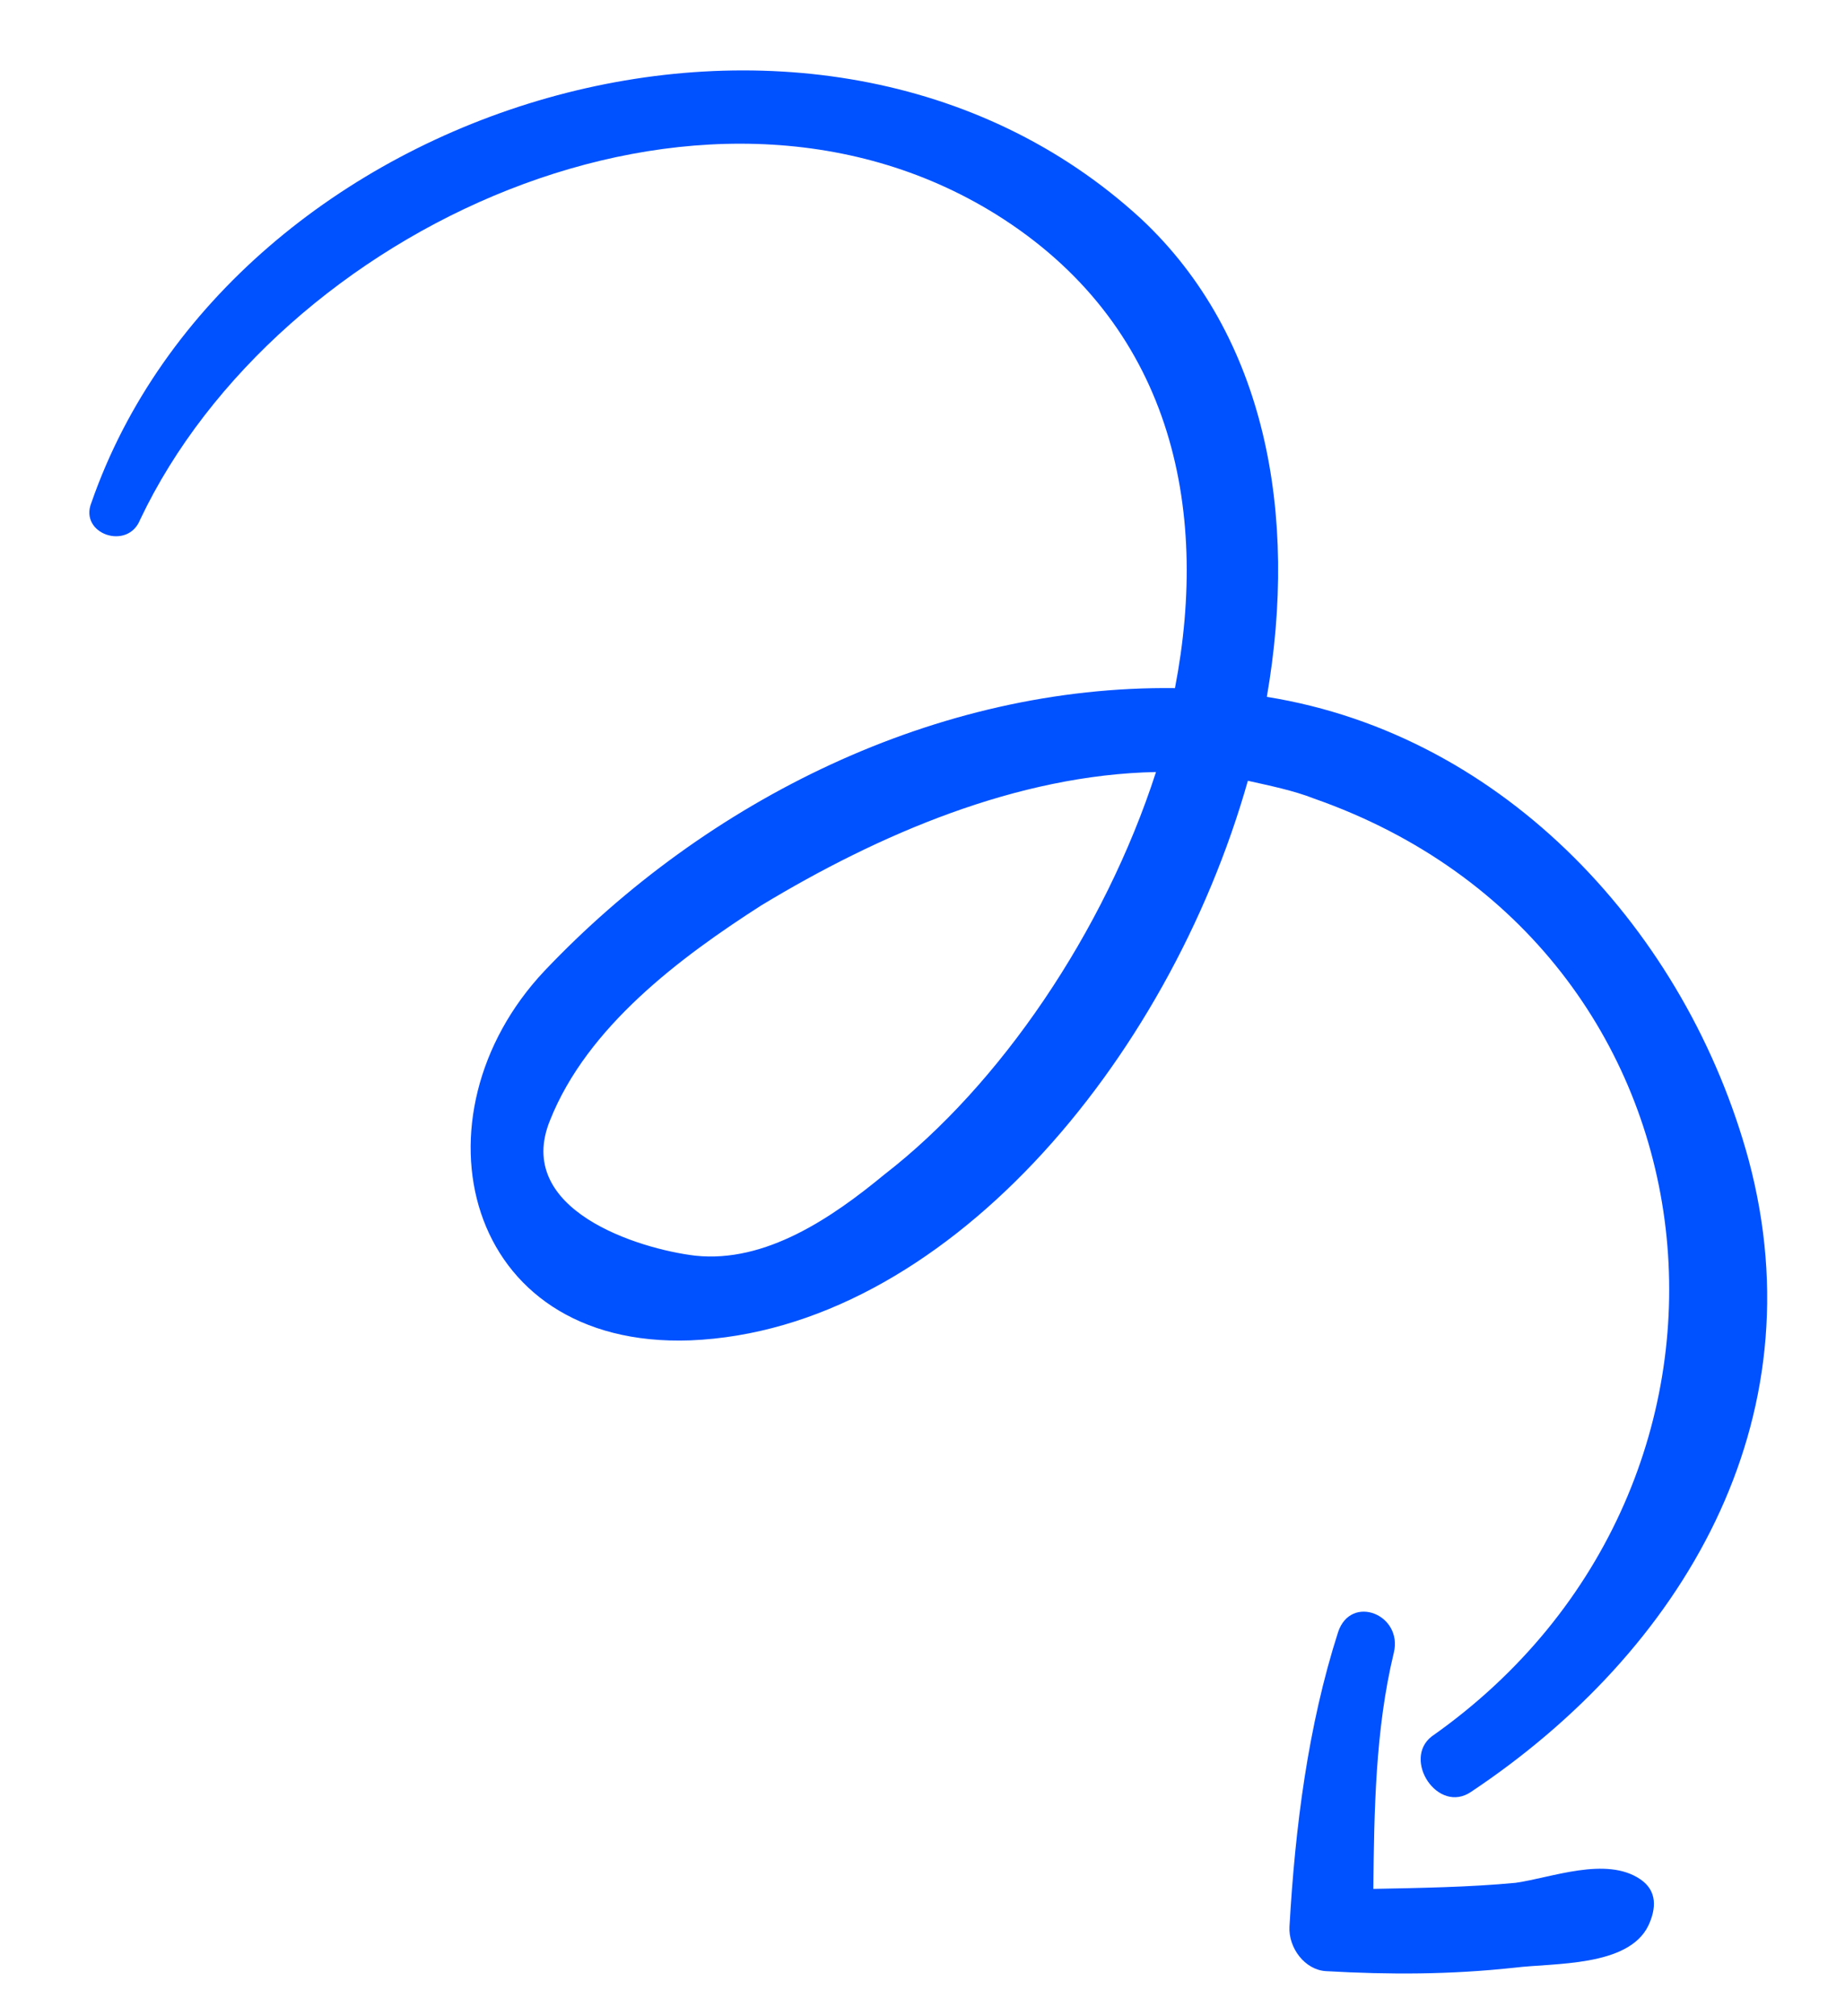 <svg width="54" height="59" viewBox="0 0 54 59" fill="none" xmlns="http://www.w3.org/2000/svg">
<path d="M41.904 50.809C52.407 43.428 50.804 27.695 38.469 23.37C37.859 23.129 37.139 22.984 36.523 22.846C34.184 31.104 27.607 38.915 20.207 39.22C13.539 39.464 11.951 32.641 15.933 28.412C20.688 23.398 27.428 20.051 34.389 20.135C35.419 14.807 34.267 9.458 29.145 6.268C20.508 0.909 8.117 6.733 4.101 15.207C3.738 16.119 2.31 15.623 2.674 14.712C6.773 2.928 23.913 -2.316 33.4 6.405C37.053 9.824 38.004 15.057 37.078 20.391C44.084 21.513 49.37 27.303 51.178 33.932C53.238 41.61 49.219 48.323 43.06 52.428C42.086 53.098 41.034 51.485 41.904 50.809ZM22.28 26.493C19.907 28.016 17.193 30.037 16.102 32.772C15.017 35.404 18.695 36.545 20.348 36.742C22.415 36.963 24.362 35.623 25.889 34.363C29.26 31.757 32.322 27.269 33.834 22.59C29.775 22.67 25.726 24.409 22.28 26.493Z" fill="#0051FF"/>
<path d="M37.741 56.374C37.905 53.483 38.282 50.5 39.165 47.753C39.541 46.635 41.066 47.239 40.794 48.364C40.251 50.612 40.22 52.992 40.195 55.27C41.548 55.243 43.004 55.222 44.363 55.092C45.411 54.944 47.007 54.309 48.008 54.988C48.509 55.327 48.48 55.843 48.243 56.348C47.655 57.557 45.478 57.434 44.327 57.576C42.443 57.78 40.676 57.783 38.81 57.677C38.189 57.642 37.706 56.993 37.741 56.374Z" fill="#0051FF"/>
</svg>
